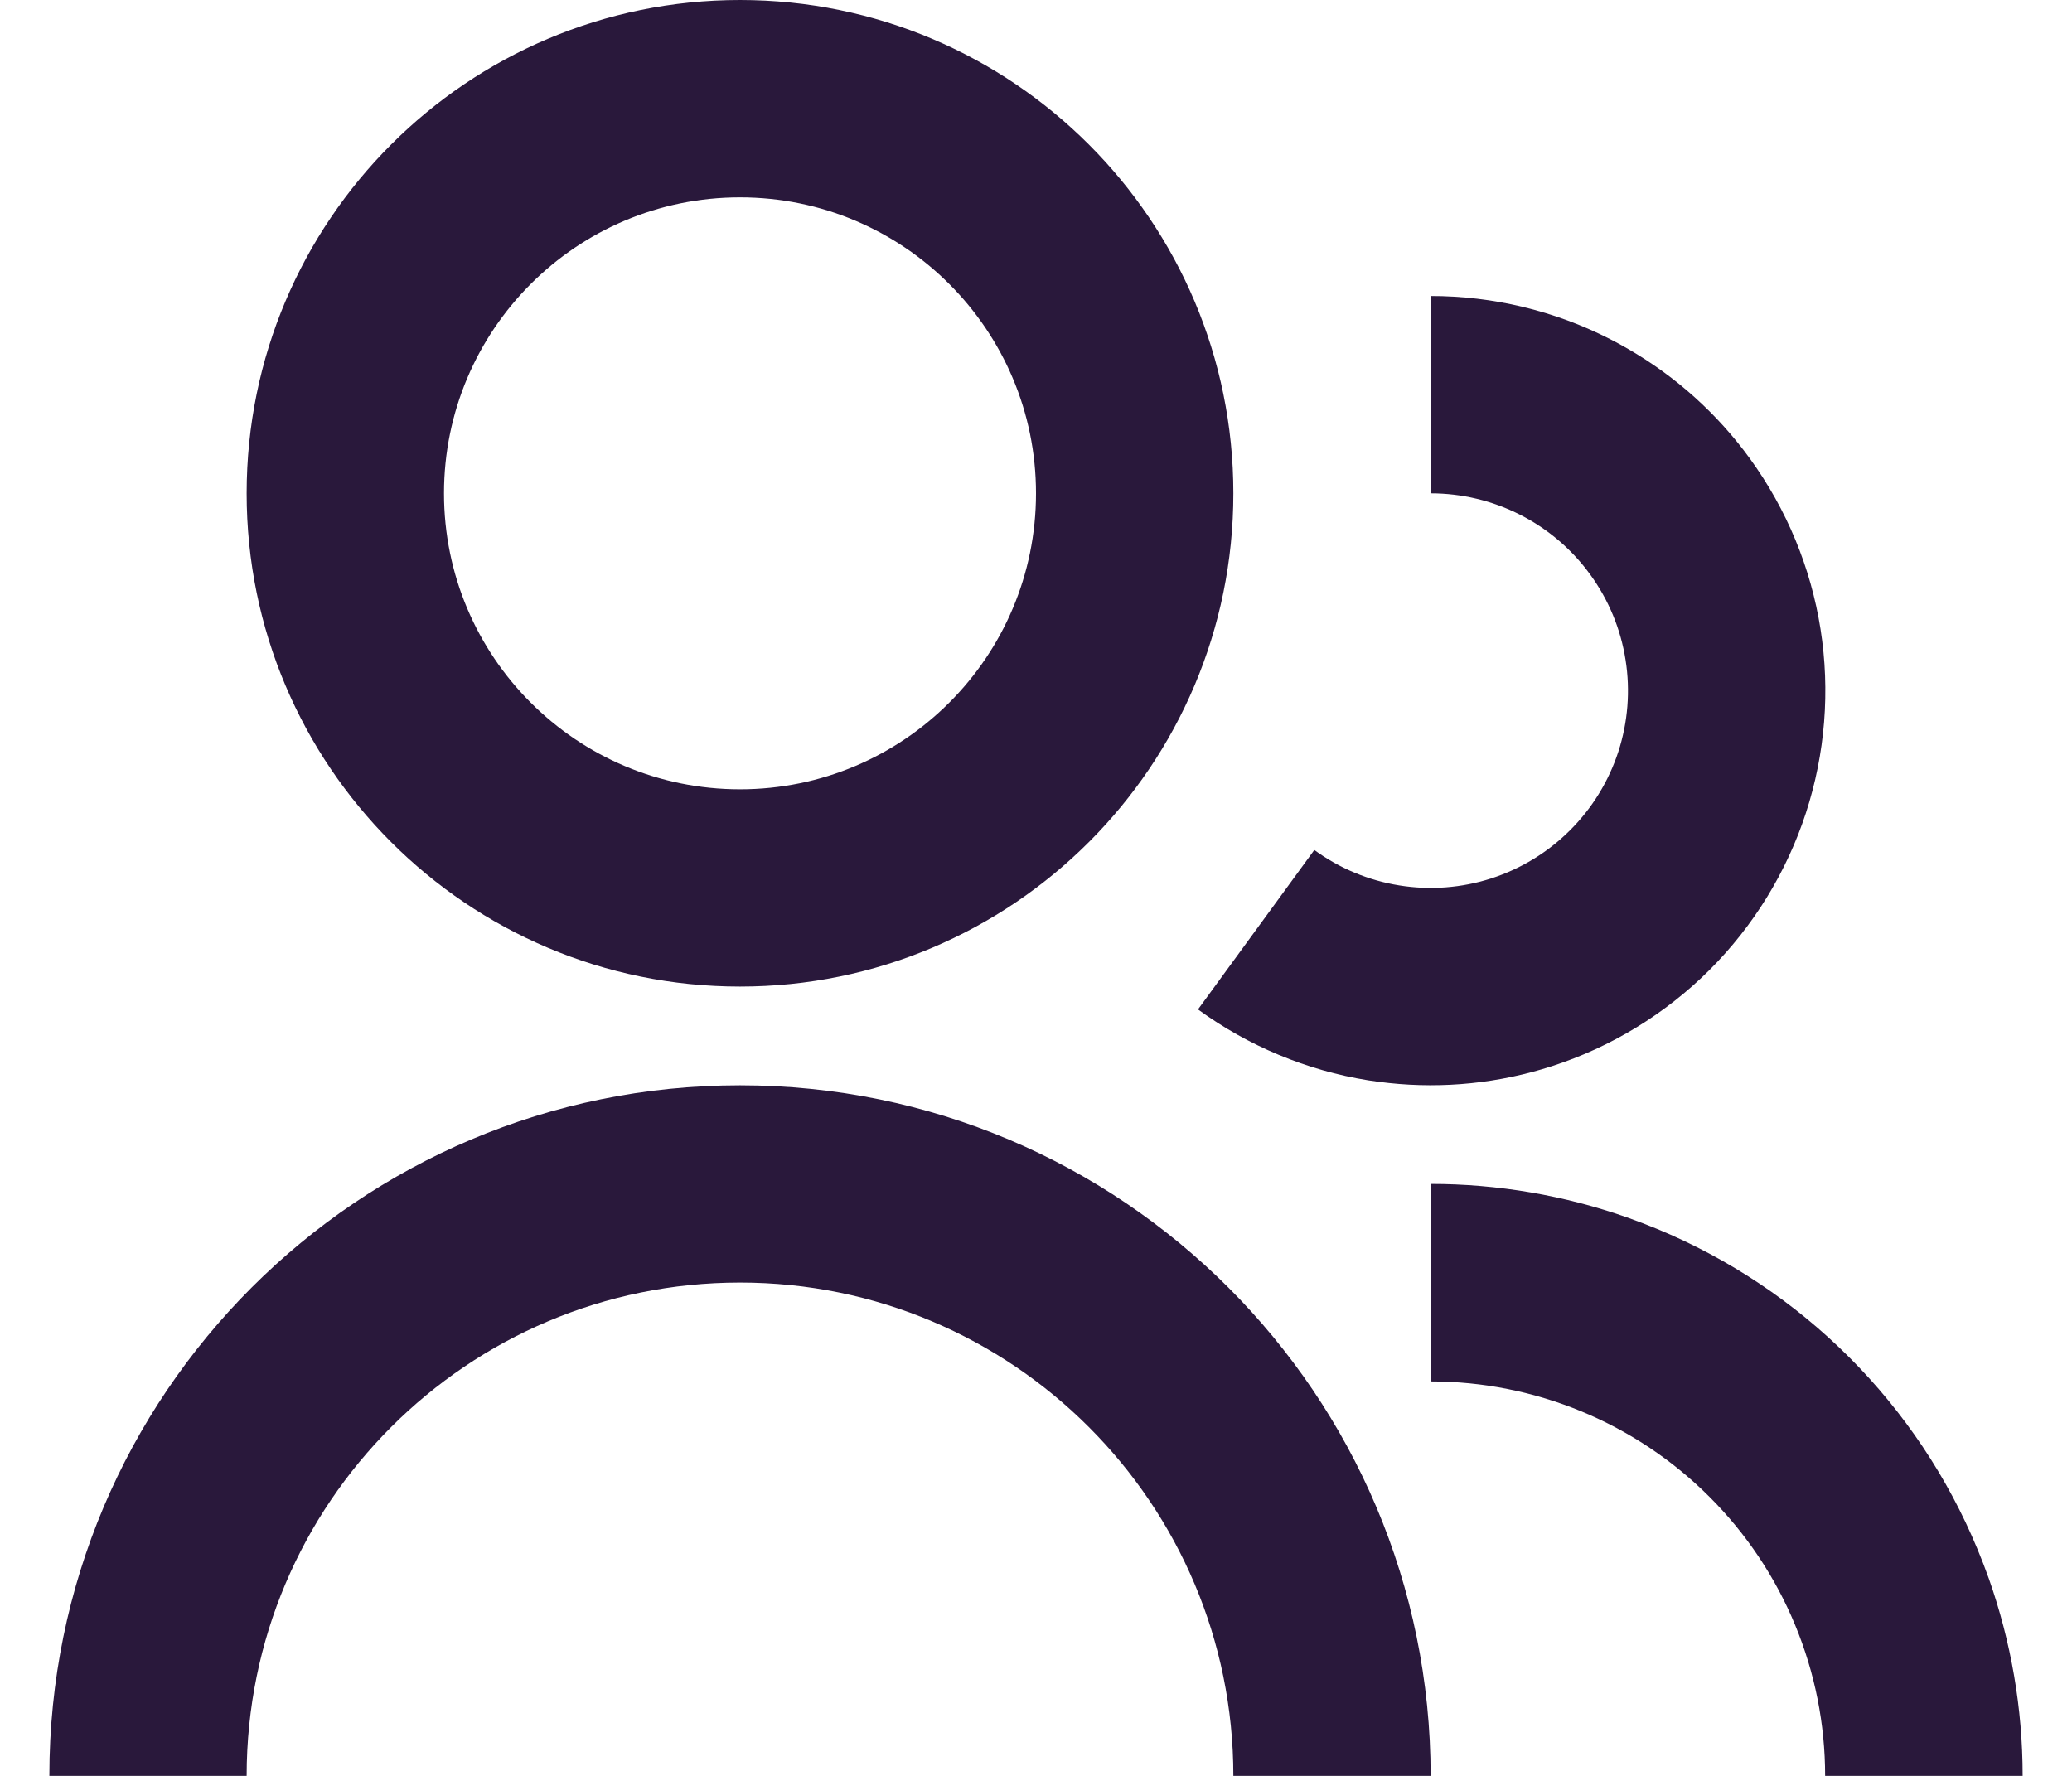 <svg width="28" height="24" viewBox="0 0 28 24" fill="none" xmlns="http://www.w3.org/2000/svg">
<path d="M10 0C6.318 0 3.333 2.985 3.333 6.667C3.333 10.349 6.318 13.333 10 13.333C13.682 13.333 16.667 10.349 16.667 6.667C16.667 2.985 13.682 0 10 0ZM6 6.667C6 4.458 7.791 2.667 10 2.667C12.209 2.667 14 4.458 14 6.667C14 8.876 12.209 10.667 10 10.667C7.791 10.667 6 8.876 6 6.667Z" fill="#29183B"/>
<path d="M20.545 6.958C20.169 6.766 19.754 6.667 19.333 6.667V4C20.175 4 21.006 4.199 21.756 4.582C21.838 4.624 21.92 4.668 22 4.715C22.647 5.088 23.21 5.594 23.65 6.201C24.144 6.882 24.471 7.671 24.602 8.503C24.733 9.335 24.665 10.186 24.404 10.987C24.143 11.787 23.696 12.515 23.1 13.11C22.503 13.704 21.775 14.149 20.974 14.408C20.26 14.639 19.508 14.716 18.765 14.636C18.673 14.626 18.581 14.614 18.489 14.6C17.658 14.466 16.871 14.138 16.191 13.643L16.189 13.642L17.761 11.487C18.102 11.736 18.496 11.9 18.911 11.966C19.327 12.033 19.753 12 20.153 11.871C20.554 11.741 20.918 11.519 21.216 11.221C21.515 10.924 21.738 10.56 21.869 10.16C21.999 9.76 22.033 9.334 21.967 8.918C21.902 8.502 21.739 8.108 21.491 7.767C21.244 7.426 20.92 7.149 20.545 6.958Z" fill="#29183B"/>
<path d="M24.664 24C24.664 23.3 24.526 22.607 24.258 21.96C23.991 21.313 23.598 20.726 23.103 20.231C22.608 19.735 22.02 19.343 21.373 19.075C20.727 18.807 20.033 18.669 19.333 18.669V16C20.243 16 21.145 16.155 22 16.457C22.133 16.505 22.264 16.555 22.395 16.609C23.365 17.011 24.247 17.6 24.99 18.343C25.733 19.086 26.322 19.968 26.724 20.939C26.778 21.069 26.829 21.201 26.876 21.333C27.178 22.189 27.333 23.091 27.333 24H24.664Z" fill="#29183B"/>
<path d="M19.333 24H16.667C16.667 20.318 13.682 17.333 10 17.333C6.318 17.333 3.333 20.318 3.333 24H0.667C0.667 18.845 4.845 14.667 10 14.667C15.155 14.667 19.333 18.845 19.333 24Z" fill="#29183B"/>
</svg>
